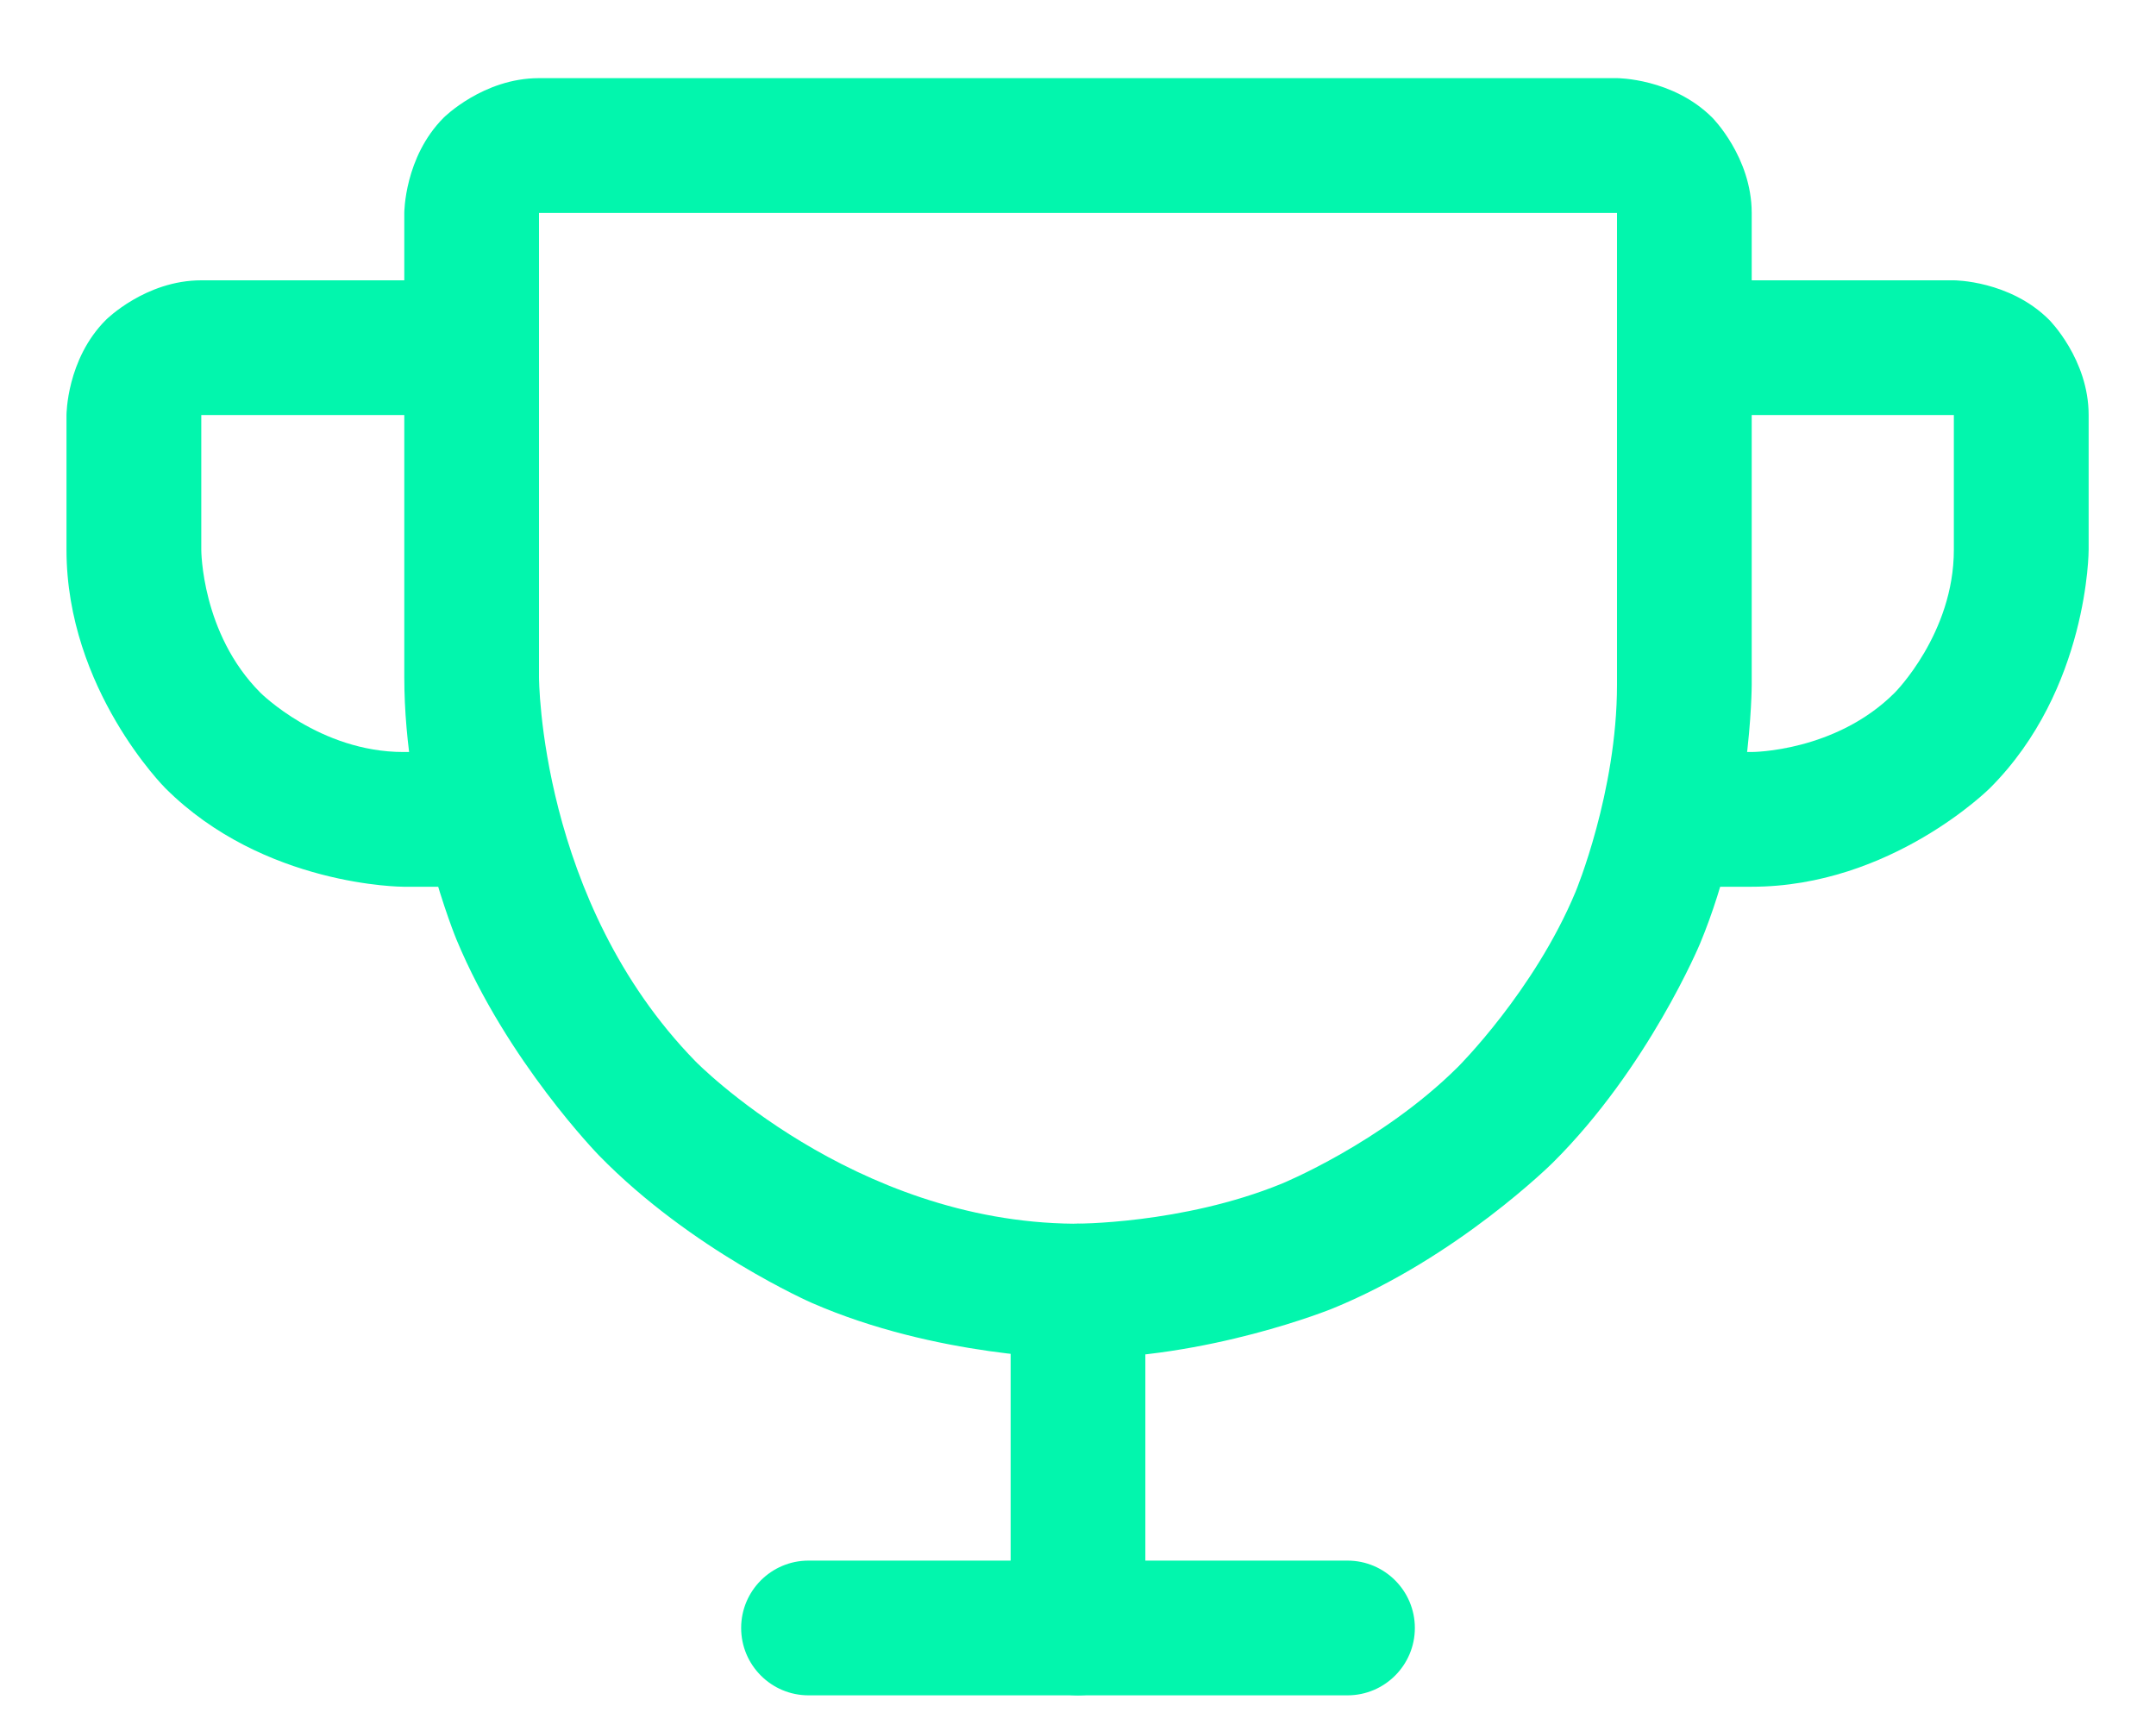 <svg width="25" height="20" viewBox="0 0 25 20" fill="none" xmlns="http://www.w3.org/2000/svg">
<path fill-rule="evenodd" clip-rule="evenodd" d="M5.145 1.364C5.145 1.364 5.603 0.906 6.25 0.906H18.75C18.75 0.906 19.397 0.906 19.855 1.364C19.855 1.364 20.312 1.822 20.312 2.469V7.937C20.312 7.937 20.312 9.499 19.713 10.94C19.713 10.94 19.113 12.381 18.005 13.481C18.005 13.481 16.898 14.581 15.452 15.171C15.452 15.171 14.007 15.761 12.445 15.75C12.445 15.75 10.858 15.738 9.411 15.105C9.411 15.105 8.019 14.496 6.947 13.398C6.947 13.398 5.879 12.304 5.293 10.893C5.293 10.893 4.688 9.435 4.688 7.85V2.469C4.688 2.469 4.688 1.822 5.145 1.364ZM6.25 2.469V7.85C6.25 7.85 6.25 10.447 8.065 12.306C8.065 12.306 9.883 14.168 12.457 14.188C12.457 14.188 13.705 14.196 14.862 13.724C14.862 13.724 16.018 13.252 16.904 12.372C16.904 12.372 17.79 11.492 18.27 10.339C18.27 10.339 18.75 9.186 18.75 7.938V2.469L6.25 2.469Z" fill="#02F6AD"/>
<path d="M9.375 19.656H15.625C16.056 19.656 16.406 19.306 16.406 18.875C16.406 18.444 16.056 18.094 15.625 18.094H9.375C8.944 18.094 8.594 18.444 8.594 18.875C8.594 19.306 8.944 19.656 9.375 19.656Z" fill="#02F6AD"/>
<path d="M11.719 14.969V18.875C11.719 19.306 12.069 19.656 12.5 19.656C12.931 19.656 13.281 19.306 13.281 18.875V14.969C13.281 14.537 12.931 14.188 12.5 14.188C12.069 14.188 11.719 14.537 11.719 14.969Z" fill="#02F6AD"/>
<path d="M22.656 3.25H19.531C19.1 3.25 18.75 3.6 18.75 4.031C18.75 4.463 19.1 4.812 19.531 4.812H22.656V6.375C22.656 7.346 21.97 8.032 21.97 8.032C21.283 8.719 20.312 8.719 20.312 8.719H19.355C18.924 8.719 18.574 9.069 18.574 9.5C18.574 9.931 18.924 10.281 19.355 10.281H20.312C21.93 10.281 23.075 9.137 23.075 9.137C24.219 7.993 24.219 6.375 24.219 6.375V4.812C24.219 4.165 23.761 3.708 23.761 3.708C23.303 3.25 22.656 3.25 22.656 3.25Z" fill="#02F6AD"/>
<path d="M2.334 4.812H5.459C5.89 4.812 6.24 4.463 6.24 4.031C6.24 3.6 5.89 3.25 5.459 3.25H2.334C1.687 3.25 1.229 3.708 1.229 3.708C0.771 4.165 0.771 4.812 0.771 4.812V6.375C0.771 7.993 1.916 9.137 1.916 9.137C3.06 10.281 4.678 10.281 4.678 10.281H5.664C6.096 10.281 6.445 9.931 6.445 9.5C6.445 9.069 6.096 8.719 5.664 8.719H4.678C3.707 8.719 3.02 8.032 3.02 8.032C2.334 7.346 2.334 6.375 2.334 6.375V4.812Z" fill="#02F6AD"/>
</svg>
